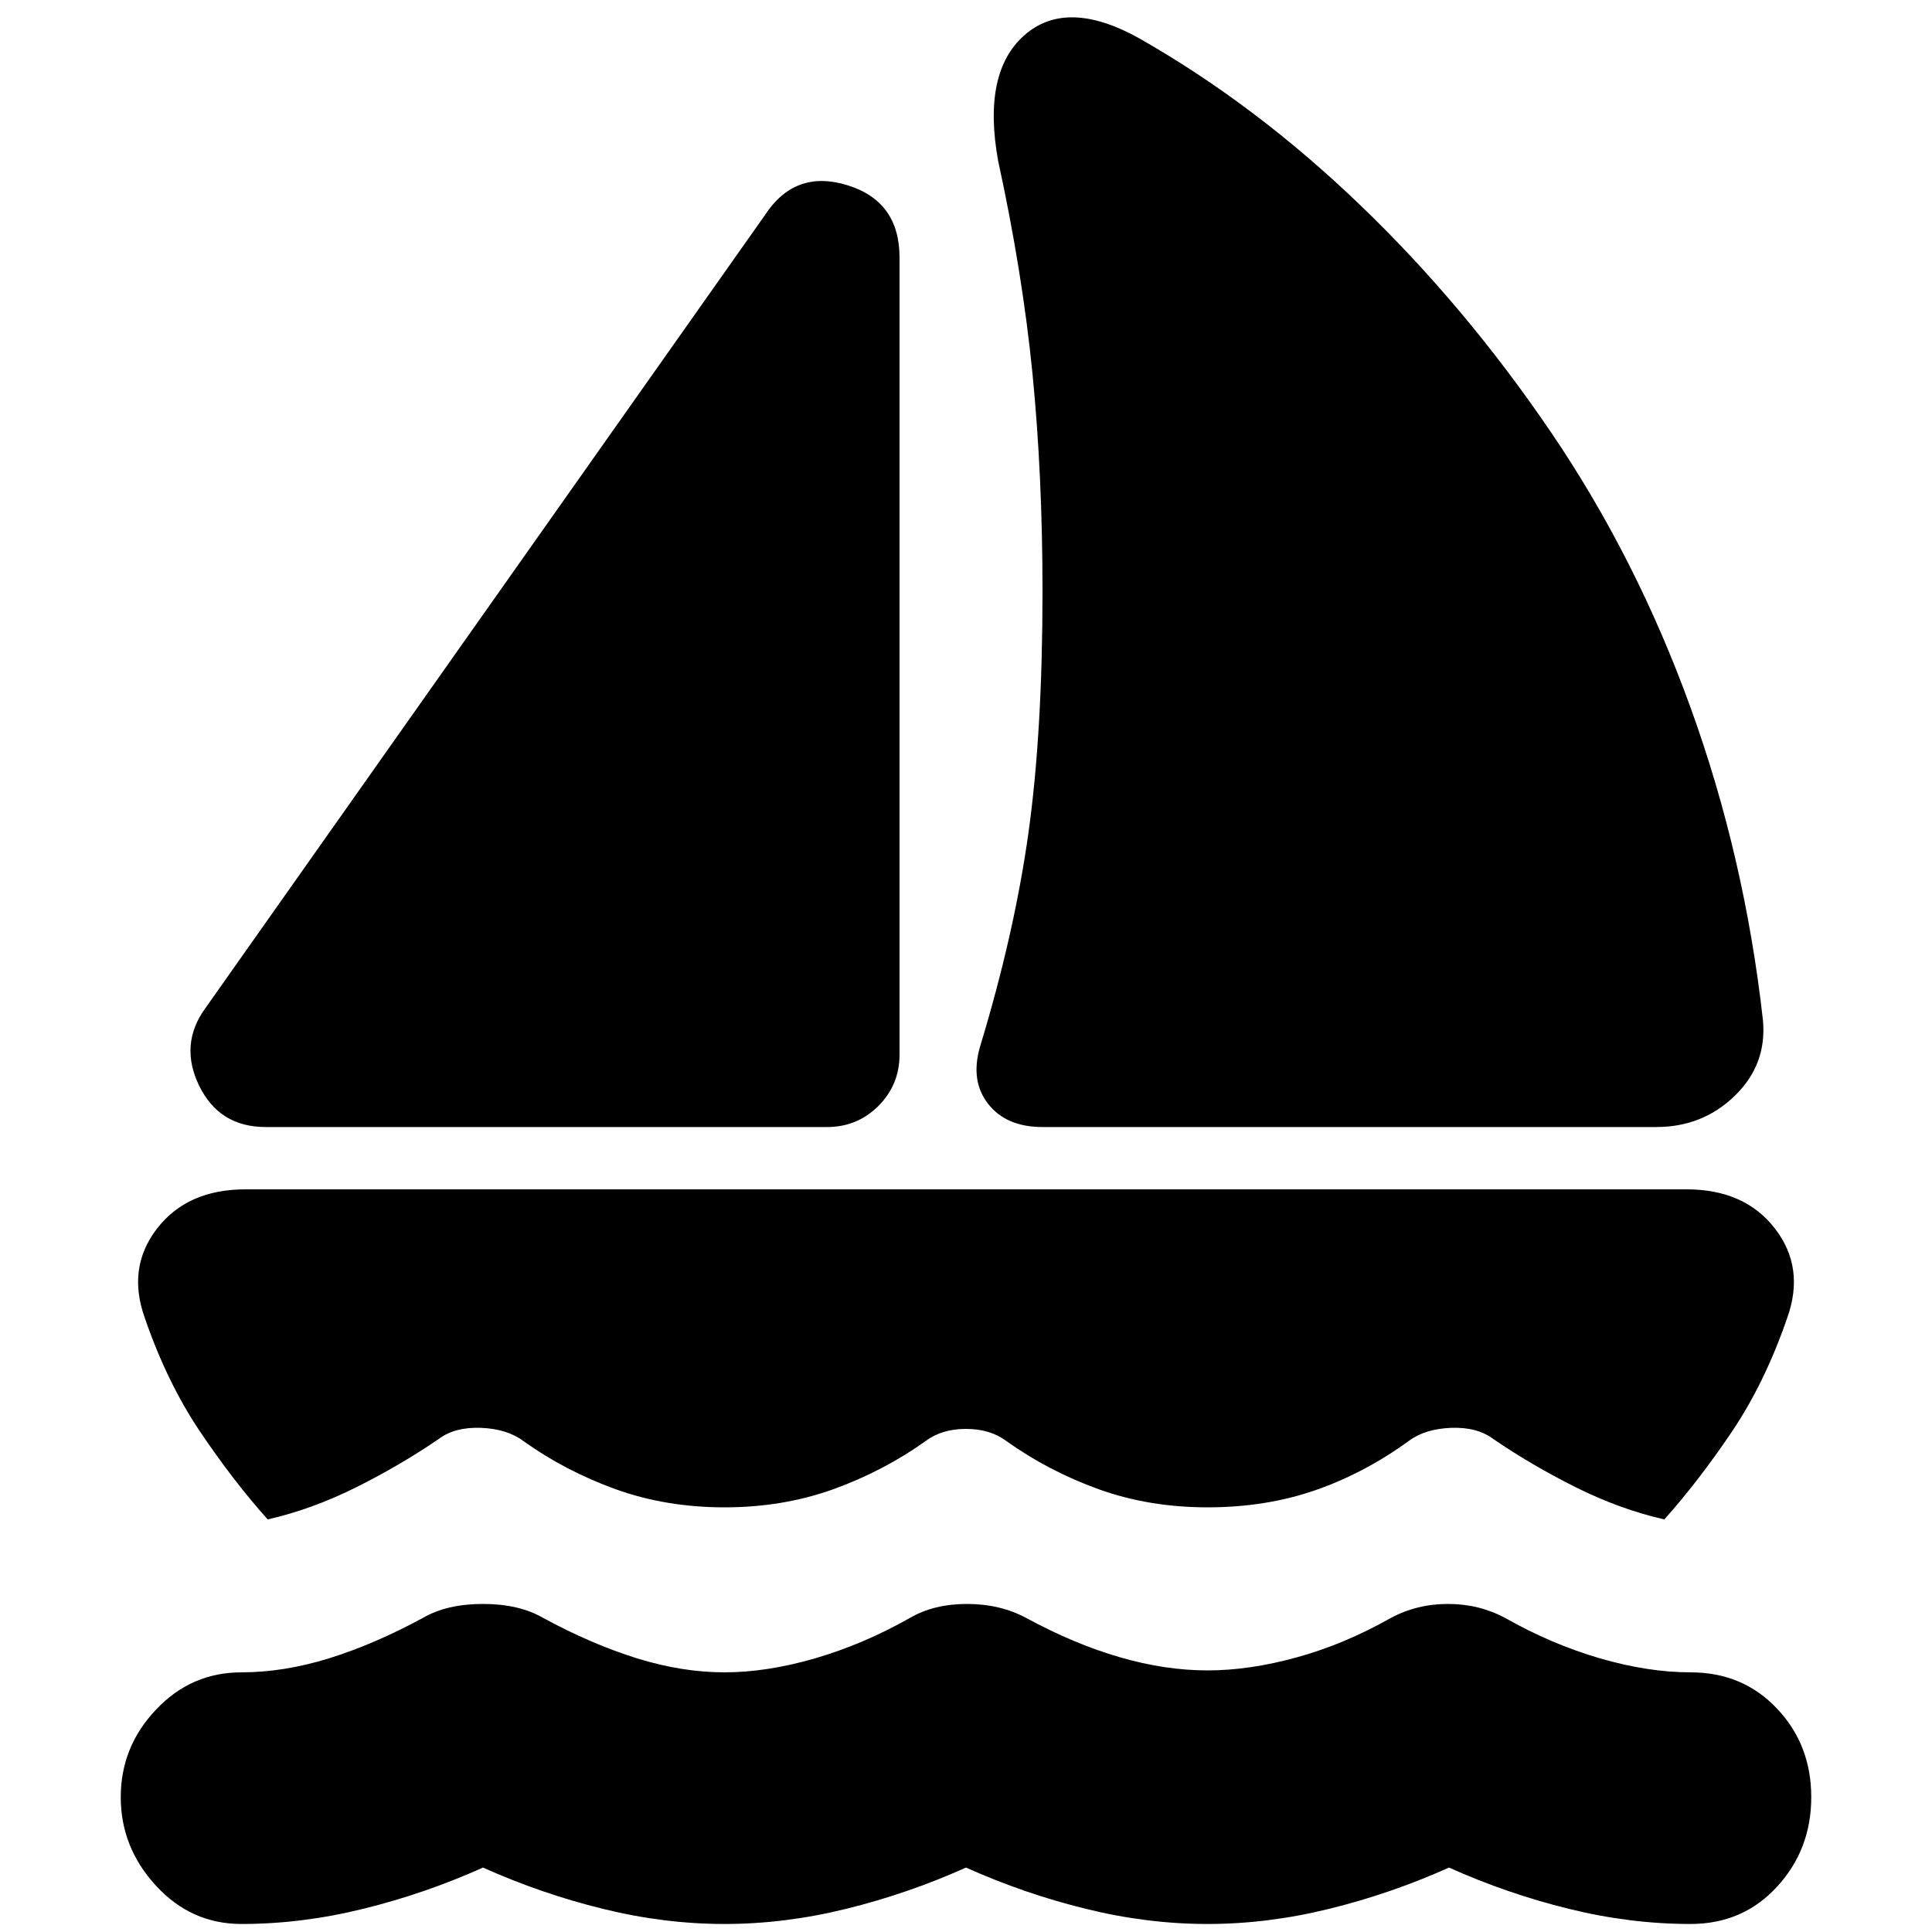<svg xmlns="http://www.w3.org/2000/svg" height="20" width="20"><path d="M2.75 11.667q-.479 0-.688-.427-.208-.428.063-.802l5.792-8.209q.312-.479.854-.312.541.166.541.75v8.25q0 .312-.218.531-.219.219-.532.219Zm7.396-.834q.354-1.166.5-2.208.146-1.042.146-2.5 0-1.208-.104-2.26-.105-1.053-.355-2.198-.166-.917.271-1.302.438-.386 1.188.031 1.208.687 2.291 1.729 1.084 1.042 1.969 2.344.886 1.302 1.448 2.854.562 1.552.75 3.239.042.459-.292.782-.333.323-.812.323h-6.354q-.375 0-.563-.24-.187-.239-.083-.594Zm-.563 4.084q-.437.312-.958.5-.521.187-1.125.187t-1.125-.187q-.521-.188-.958-.5-.167-.125-.438-.136-.271-.01-.437.115-.396.271-.854.5-.459.229-.917.333-.354-.396-.698-.906-.344-.511-.573-1.177-.188-.521.125-.927.313-.407.917-.407h14.916q.604 0 .917.407.313.406.125.927-.229.666-.573 1.177-.344.51-.698.906-.458-.104-.917-.333-.458-.229-.854-.5-.166-.125-.437-.115-.271.011-.438.136-.458.333-.968.51-.511.177-1.115.177t-1.125-.187q-.521-.188-.958-.5-.167-.125-.417-.125-.25 0-.417.125Zm-7.083 5q.625 0 1.26-.157.636-.156 1.24-.427.604.271 1.24.427.635.157 1.26.157t1.26-.157q.636-.156 1.24-.427.604.271 1.24.427.635.157 1.26.157t1.26-.157q.636-.156 1.24-.427.604.271 1.24.427.635.157 1.26.157.542 0 .896-.386.354-.385.354-.927t-.354-.916q-.354-.376-.896-.376-.438 0-.938-.145-.5-.146-.979-.417-.271-.146-.593-.146-.323 0-.594.146-.479.271-.969.406-.489.136-.927.136-.438 0-.906-.136-.469-.135-.969-.406-.271-.146-.615-.146-.343 0-.593.146-.479.271-.979.417-.5.145-.938.145-.438 0-.906-.145-.469-.146-.969-.417-.25-.146-.625-.146t-.625.146q-.5.271-.969.417-.468.145-.906.145-.521 0-.885.386-.365.385-.365.906t.365.917q.364.396.885.396Z"/></svg>
